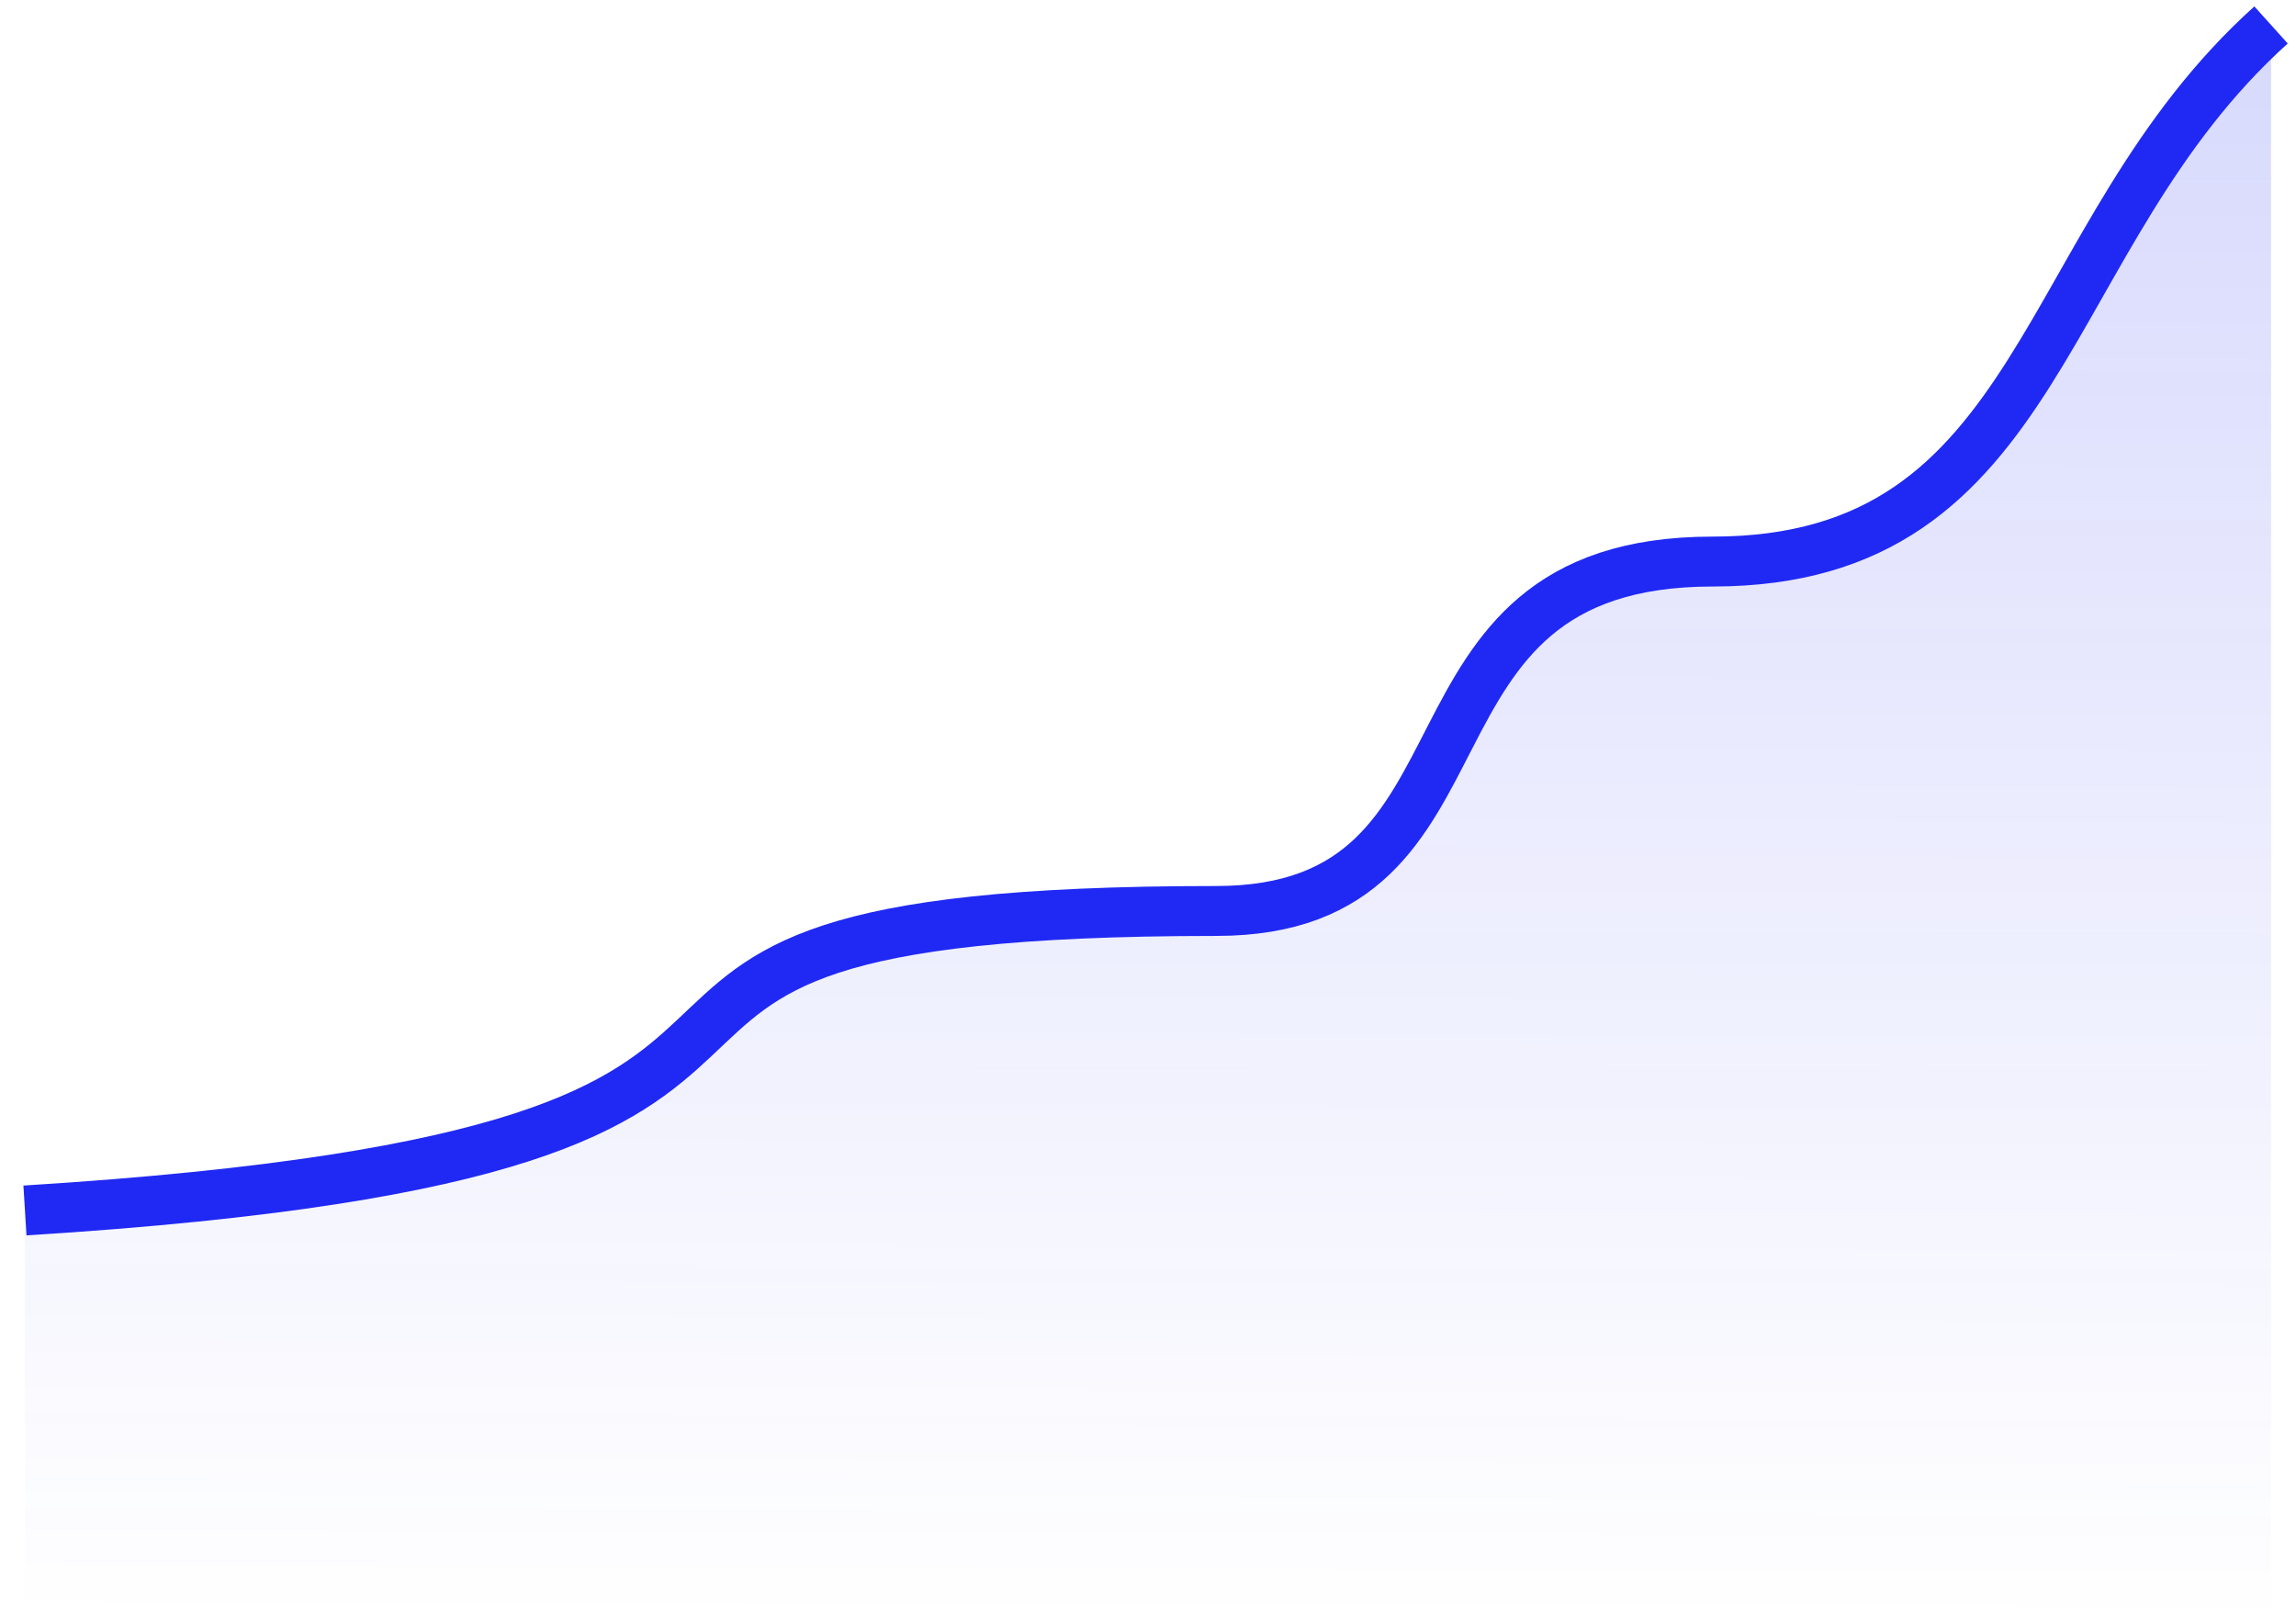 <svg width="92" height="65" viewBox="0 0 92 65" fill="none" xmlns="http://www.w3.org/2000/svg">
<path d="M48.735 36.5C16.414 36.5 41.276 46 1 48.5V65H91V1C81.552 9.5 82.05 22.5 68.624 22.5C55.199 22.5 60.669 36.5 48.735 36.5Z" fill="url(#paint0_linear_66_604)"/>
<path d="M1 48.5C41.276 46 16.414 36.5 48.735 36.5C60.669 36.5 55.199 22.5 68.624 22.5C82.05 22.5 81.552 9.5 91 1" stroke="#2029F3" stroke-width="2"/>
<defs>
<linearGradient id="paint0_linear_66_604" x1="46.249" y1="-22.5" x2="45.997" y2="65" gradientUnits="userSpaceOnUse">
<stop stop-color="#2029F3" stop-opacity="0.24"/>
<stop offset="1" stop-color="#2029F3" stop-opacity="0"/>
</linearGradient>
</defs>
</svg>

